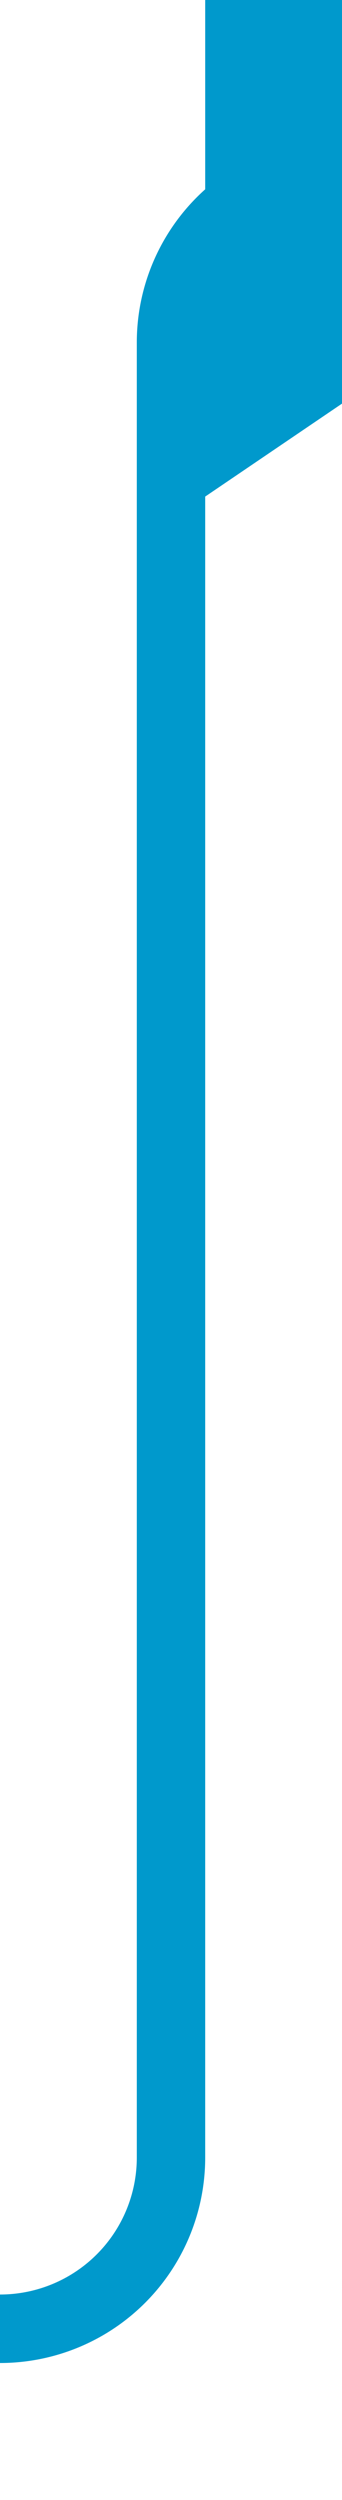 ﻿<?xml version="1.0" encoding="utf-8"?>
<svg version="1.1" xmlns:xlink="http://www.w3.org/1999/xlink" width="10px" height="73px" preserveAspectRatio="xMidYMin meet" viewBox="2746 184  8 73" xmlns="http://www.w3.org/2000/svg">
  <path d="M 2633 252  L 2745 252  A 5 5 0 0 0 2750 247 L 2750 194  A 5 5 0 0 1 2755 189 " stroke-width="2" stroke="#0099cc" fill="none" />
  <path d="M 2751 198.5  L 2765 189  L 2751 179.5  L 2751 198.5  Z " fill-rule="nonzero" fill="#0099cc" stroke="none" />
</svg>